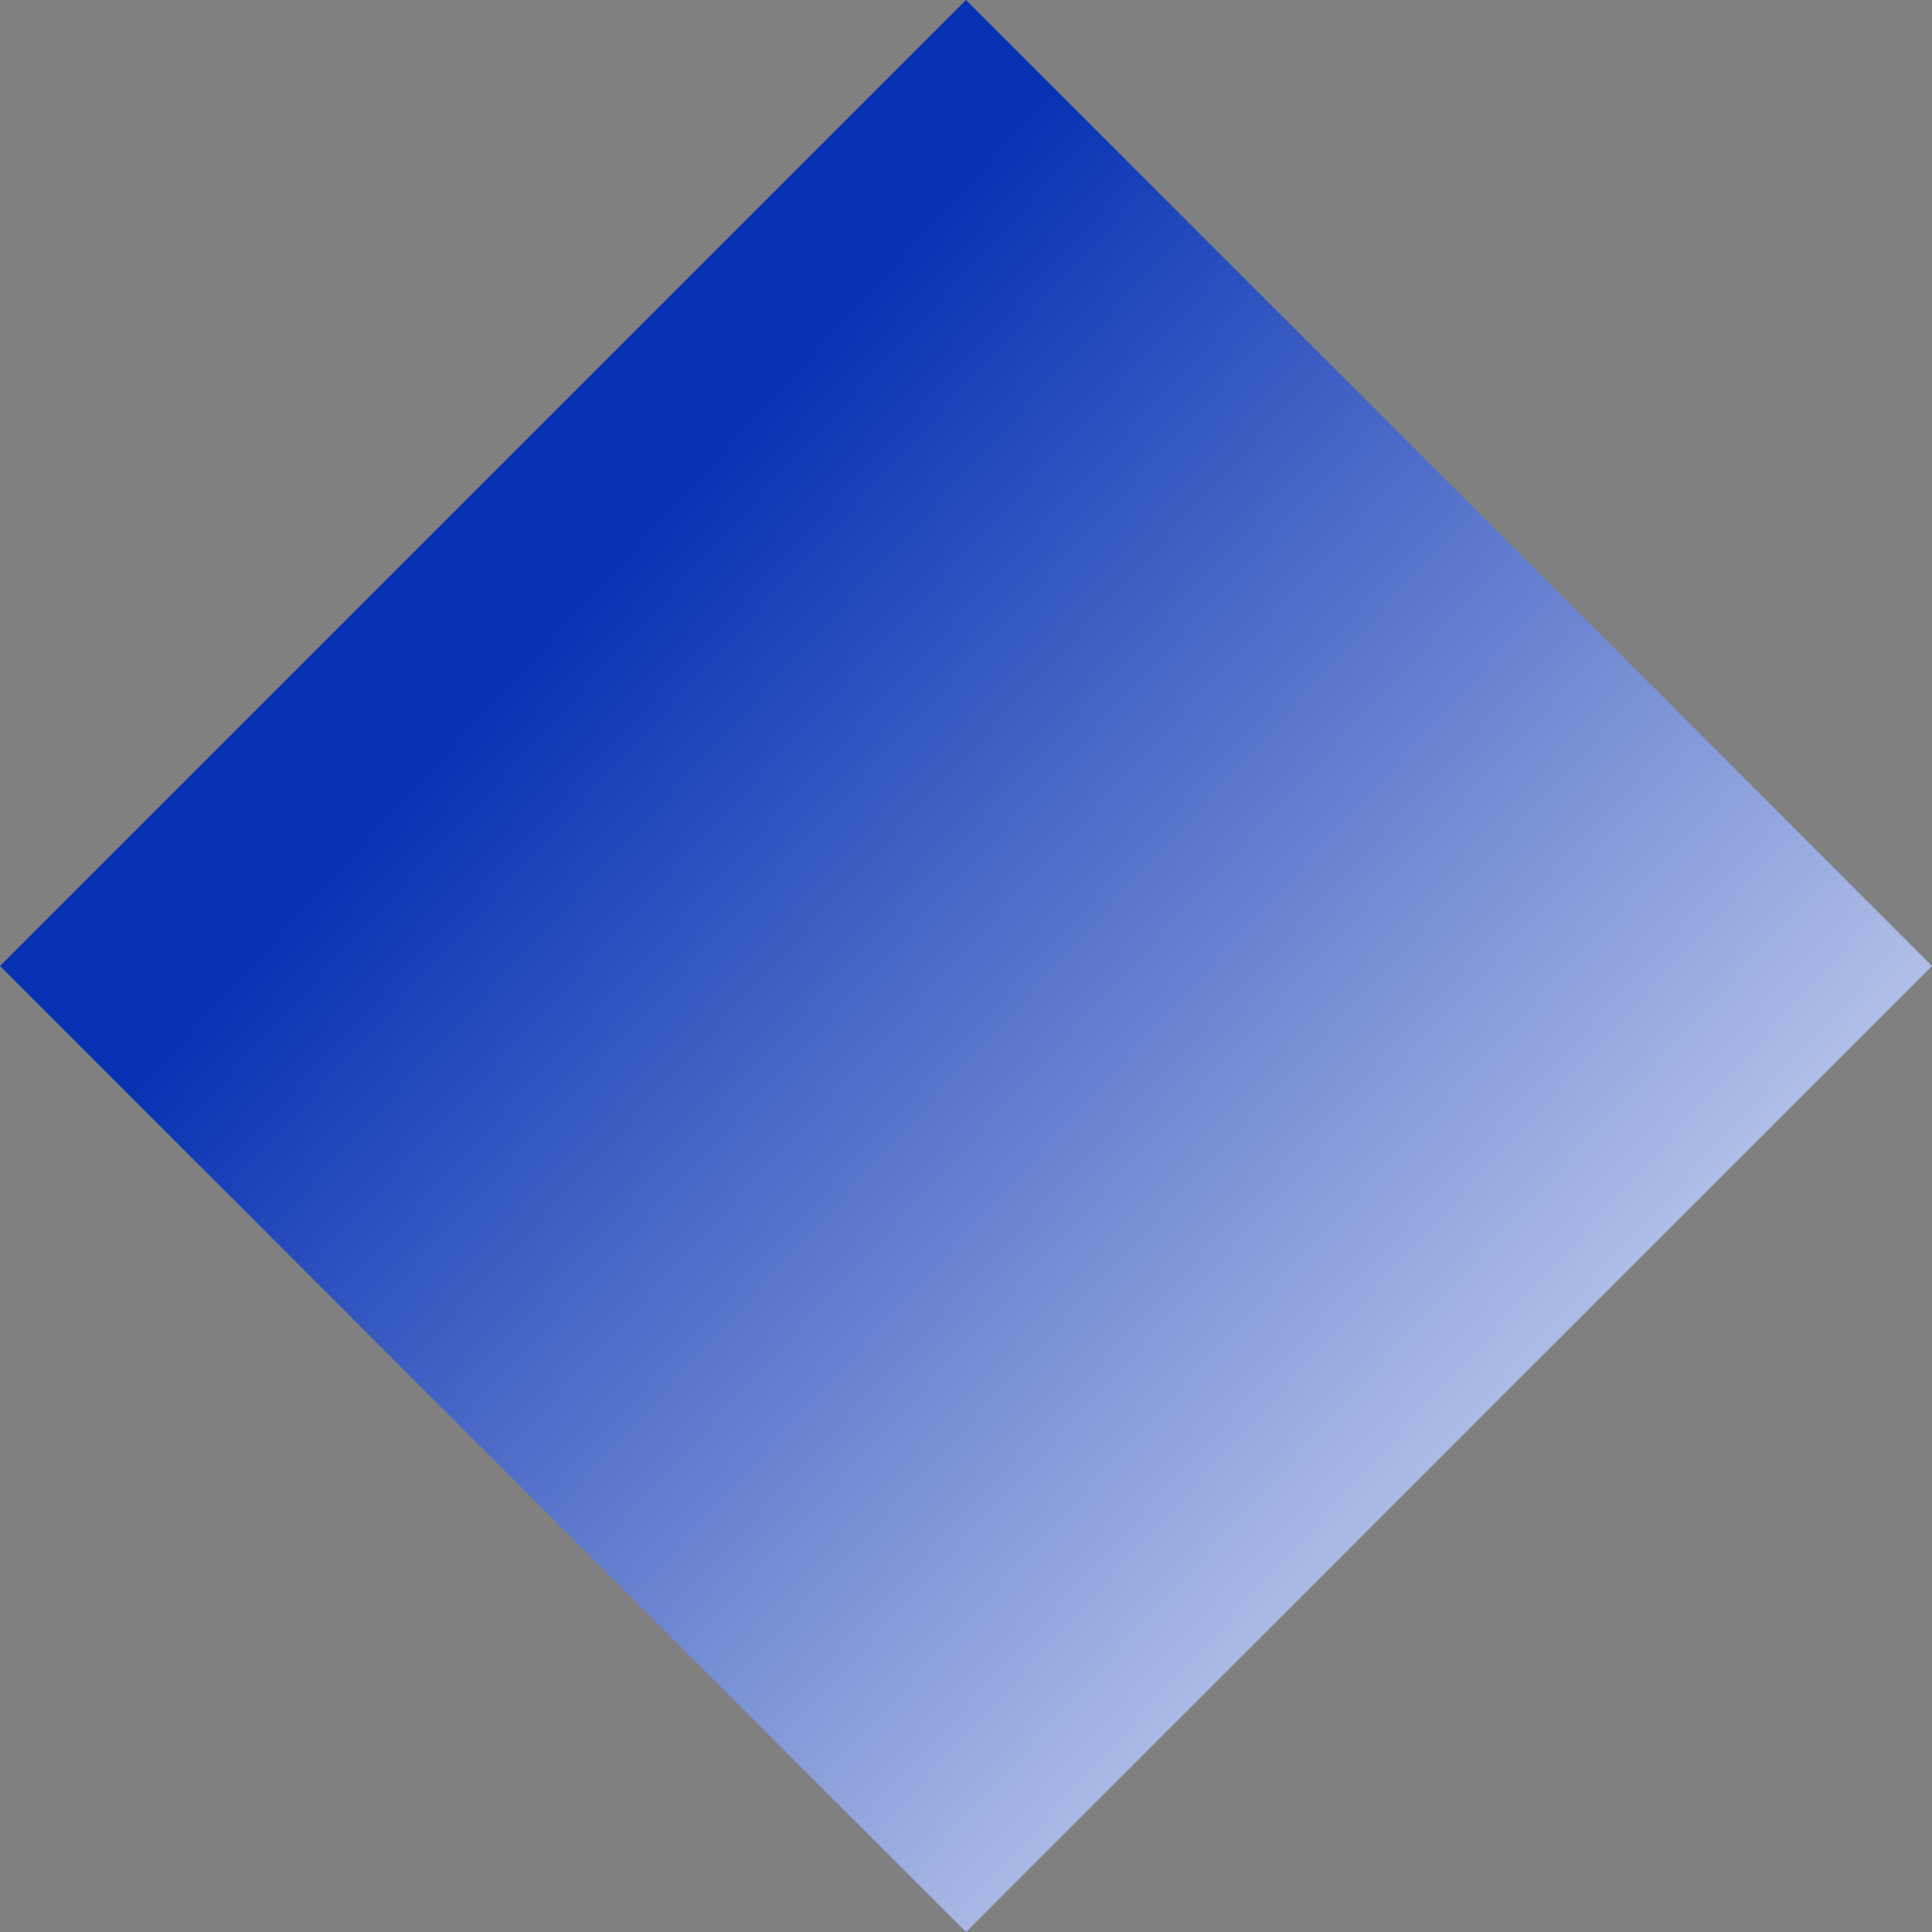 <svg width="24" height="24" viewBox="0 0 24 24" fill="none" xmlns="http://www.w3.org/2000/svg">
<rect x="0" y="0" width="24" height="24" fill="#808080" stroke="none"/>
<path d="M12 0L24 12L12 24L0 12L12 0Z" fill="url(#paint0_linear_251_4857)"/>
<defs>
<linearGradient id="paint0_linear_251_4857" x1="6.653" y1="8.079" x2="24" y2="24" gradientUnits="userSpaceOnUse">
<stop stop-color="#0732B3"/>
<stop offset="0.958" stop-color="white"/>
</linearGradient>
</defs>
</svg>
